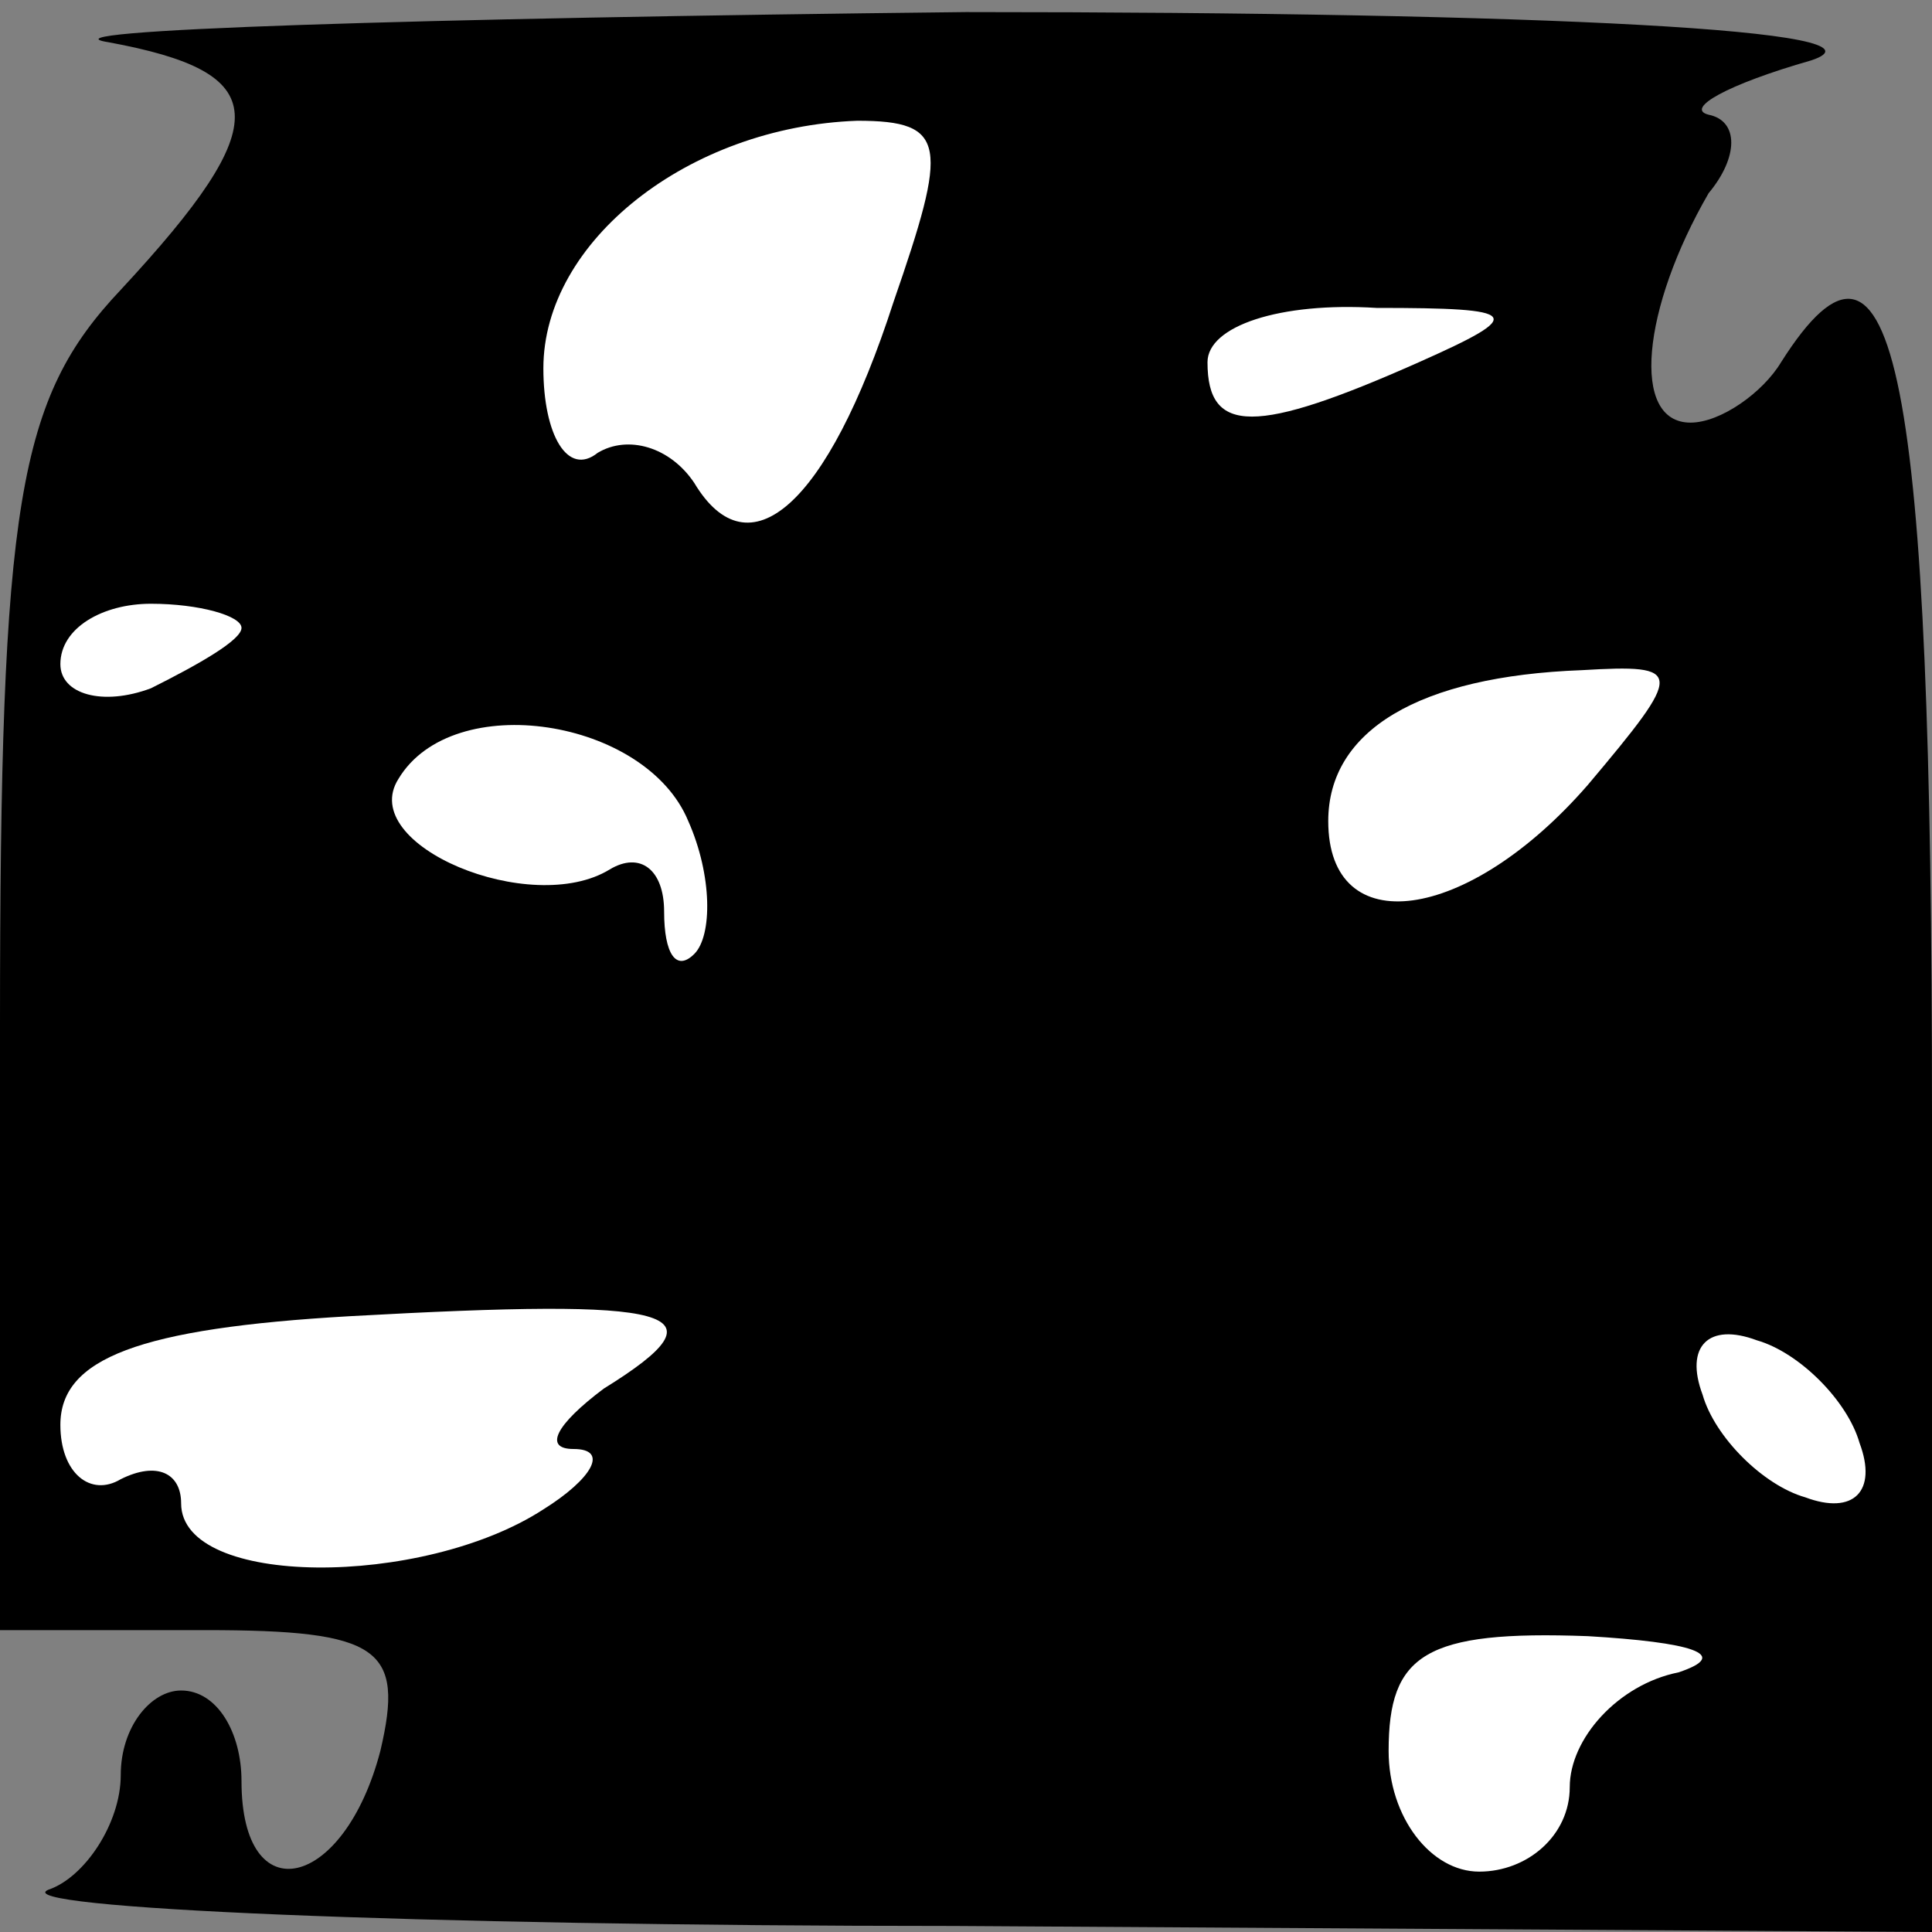 <?xml version="1.0" standalone="no"?>
<!DOCTYPE svg PUBLIC "-//W3C//DTD SVG 20010904//EN"
 "http://www.w3.org/TR/2001/REC-SVG-20010904/DTD/svg10.dtd">
<svg version="1.0" xmlns="http://www.w3.org/2000/svg"
 width="32pt" height="32pt" viewBox="0 0 32 32"
 preserveAspectRatio="xMidYMid meet">
<rect x="0" y="0" width="32" height="32" fill="#808080" stroke="none"/>
<g transform="translate(0,32) scale(0.1,-0.1)"
fill="#000000" stroke="none">
<path fill="#000000" stroke="none" d="M18 313 c27 -5 28 -13 2 -41 -17 -18
-20 -35 -20 -122 l0 -100 34 0 c29 0 33 -3 29 -20 -6 -23 -23 -27 -23 -5 0 8
-4 15 -10 15 -5 0 -10 -6 -10 -14 0 -8 -6 -17 -12 -19 -7 -3 60 -6 150 -6
l162 -1 0 135 c0 123 -6 155 -25 125 -3 -5 -10 -10 -15 -10 -10 0 -8 19 3 38
5 6 5 12 0 13 -4 1 3 5 17 9 15 5 -44 8 -140 8 -91 -1 -155 -3 -142 -5z"/>
<path fill="#ffffff" stroke="none" d="M148 270 c-11 -34 -24 -45 -33 -30 -4
6 -11 8 -16 5 -5 -4 -9 3 -9 14 0 21 24 40 52 41 15 0 15 -4 6 -30z"/>
<path fill="#ffffff" stroke="none" d="M235 260 c-27 -12 -35 -12 -35 0 0 6
12 10 28 9 24 0 25 -1 7 -9z"/>
<path fill="#ffffff" stroke="none" d="M40 216 c0 -2 -7 -6 -15 -10 -8 -3 -15
-1 -15 4 0 6 7 10 15 10 8 0 15 -2 15 -4z"/>
<path fill="#ffffff" stroke="none" d="M263 190 c-20 -23 -43 -26 -43 -6 0 15
15 24 42 25 17 1 17 0 1 -19z"/>
<path fill="#ffffff" stroke="none" d="M114 184 c4 -9 4 -19 1 -22 -3 -3 -5 0
-5 7 0 7 -4 10 -9 7 -13 -8 -42 4 -35 15 9 15 41 10 48 -7z"/>
<path fill="#ffffff" stroke="none" d="M100 90 c-8 -6 -10 -10 -5 -10 6 0 3
-5 -5 -10 -20 -13 -60 -13 -60 1 0 5 -4 7 -10 4 -5 -3 -10 1 -10 9 0 11 13 16
48 18 54 3 63 1 42 -12z"/>
<path fill="#ffffff" stroke="none" d="M308 81 c3 -8 -1 -12 -9 -9 -7 2 -15
10 -17 17 -3 8 1 12 9 9 7 -2 15 -10 17 -17z"/>
<path fill="#ffffff" stroke="none" d="M278 43 c-10 -2 -18 -11 -18 -19 0 -8
-7 -14 -15 -14 -8 0 -15 9 -15 20 0 16 6 20 33 19 17 -1 24 -3 15 -6z"/>
</g>
</svg>
